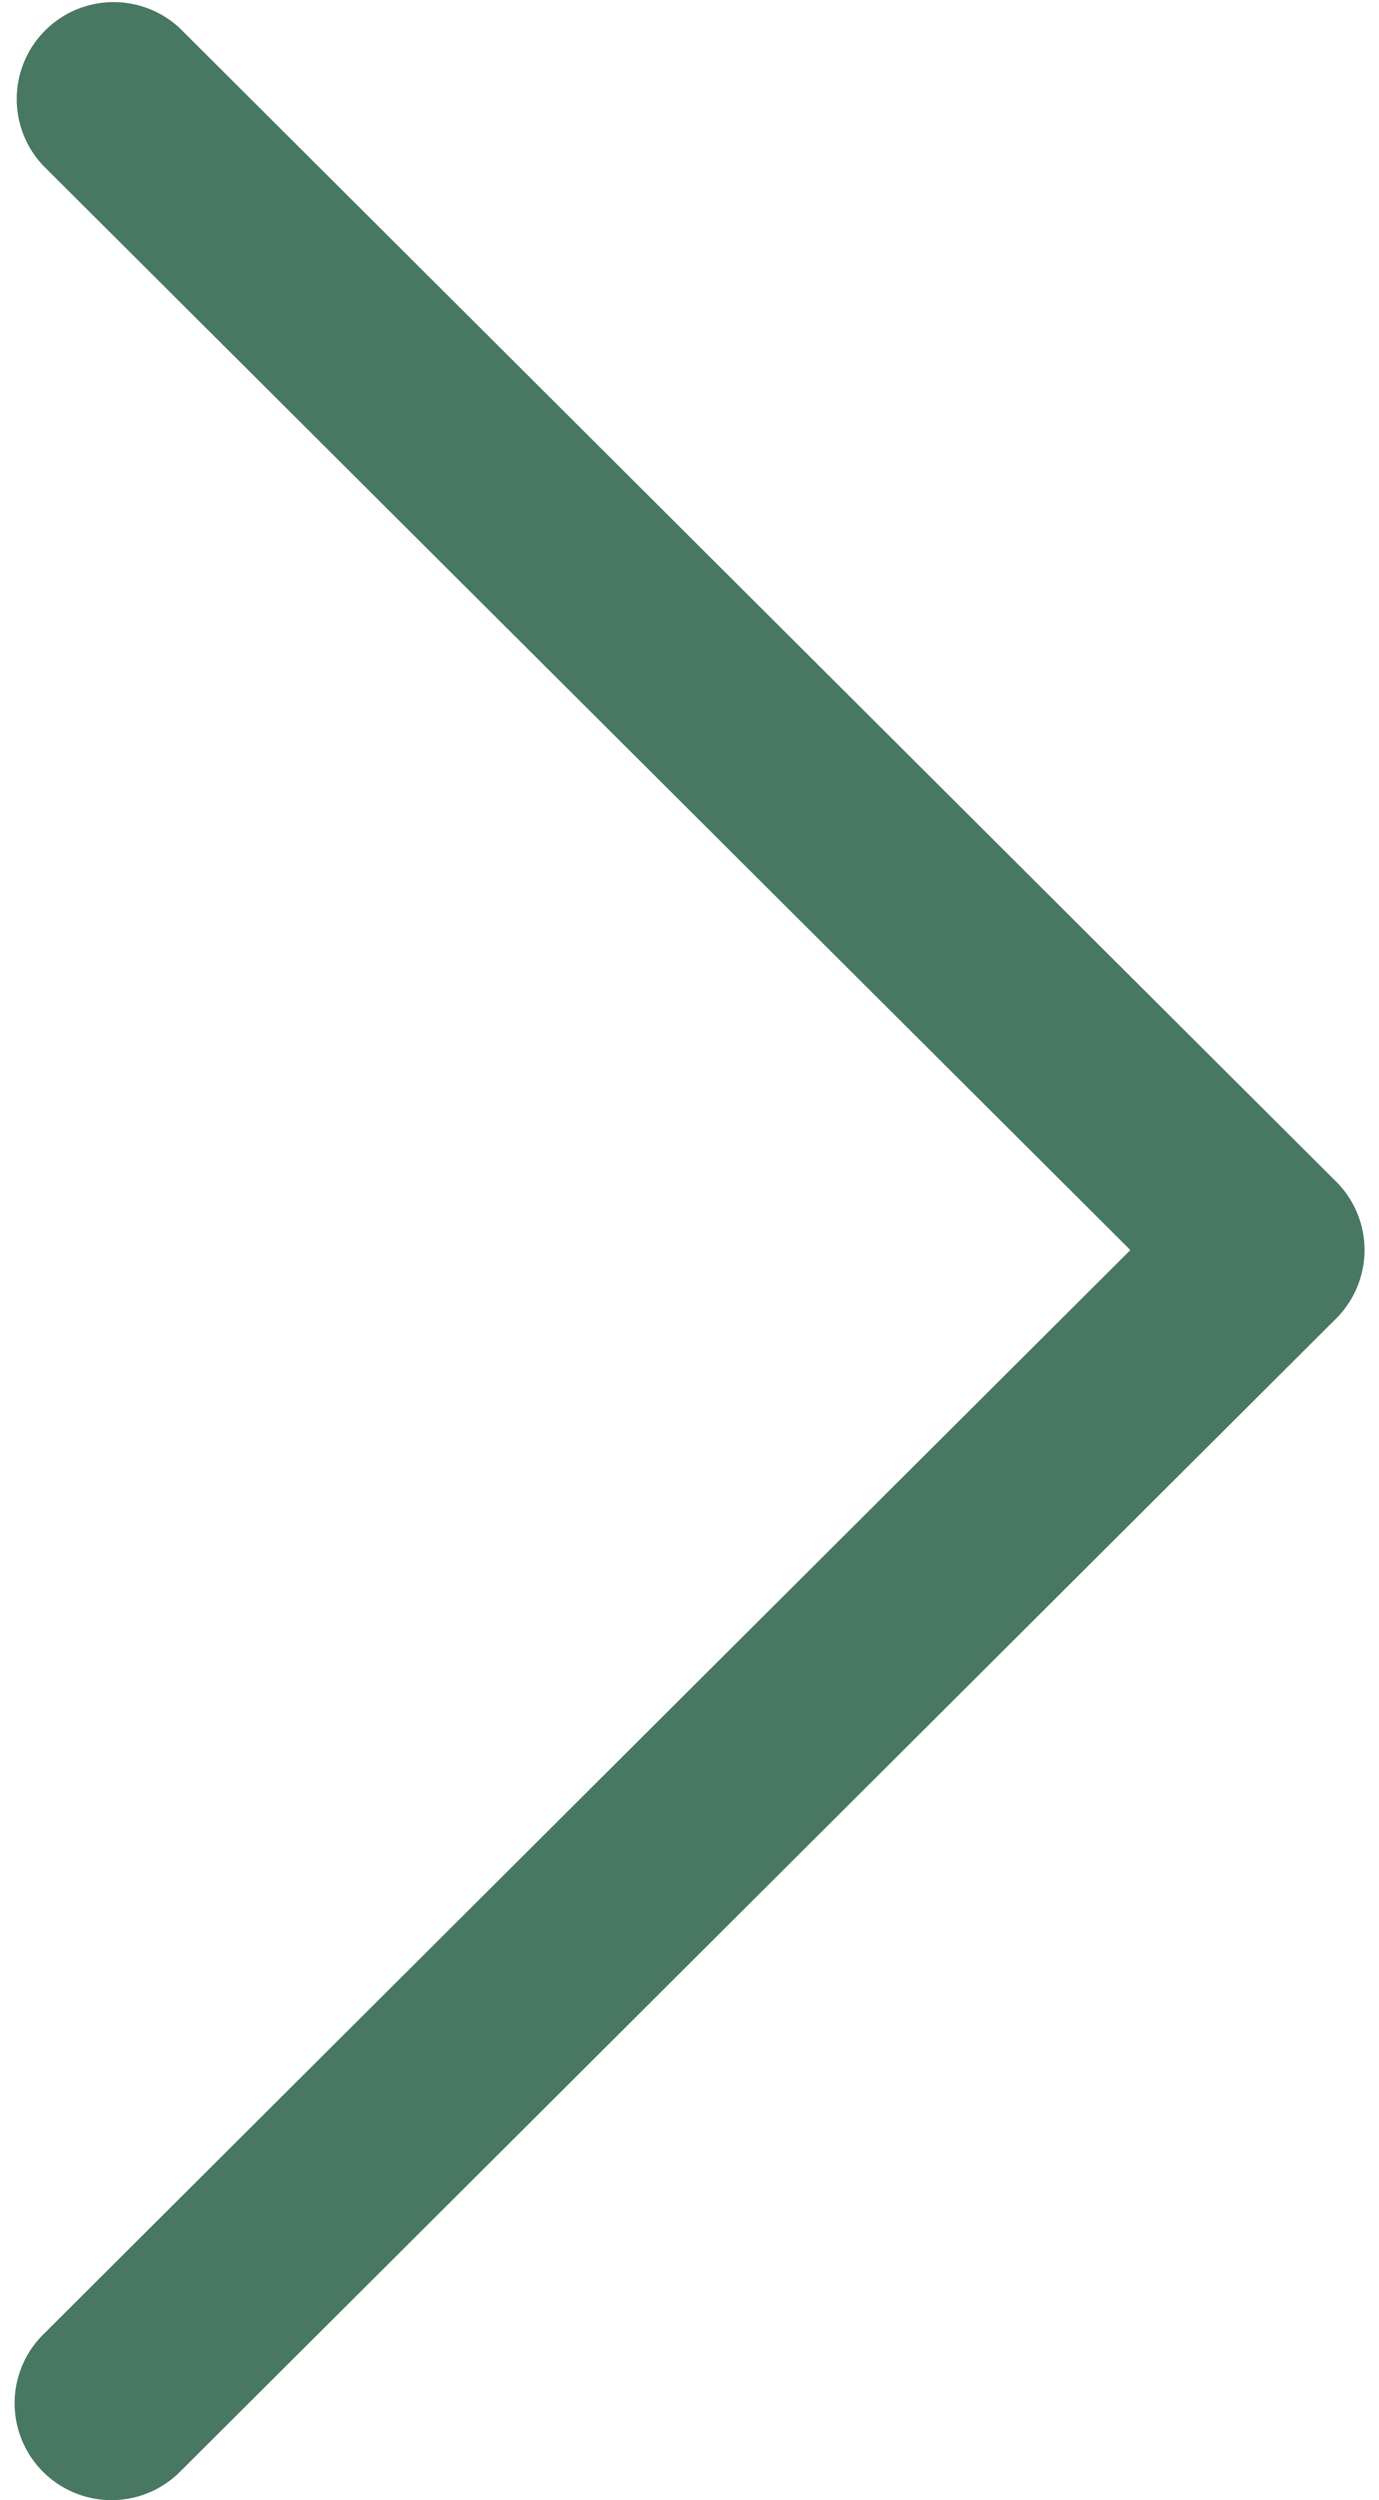 <svg width="32" height="58" fill="none" xmlns="http://www.w3.org/2000/svg"><path d="M31.001 27.408L4.174.656A2.249 2.249 0 001 3.84L26.23 29 1 54.16a2.248 2.248 0 103.175 3.184l26.827-26.752a2.245 2.245 0 000-3.184z" fill="#487861"/></svg>
